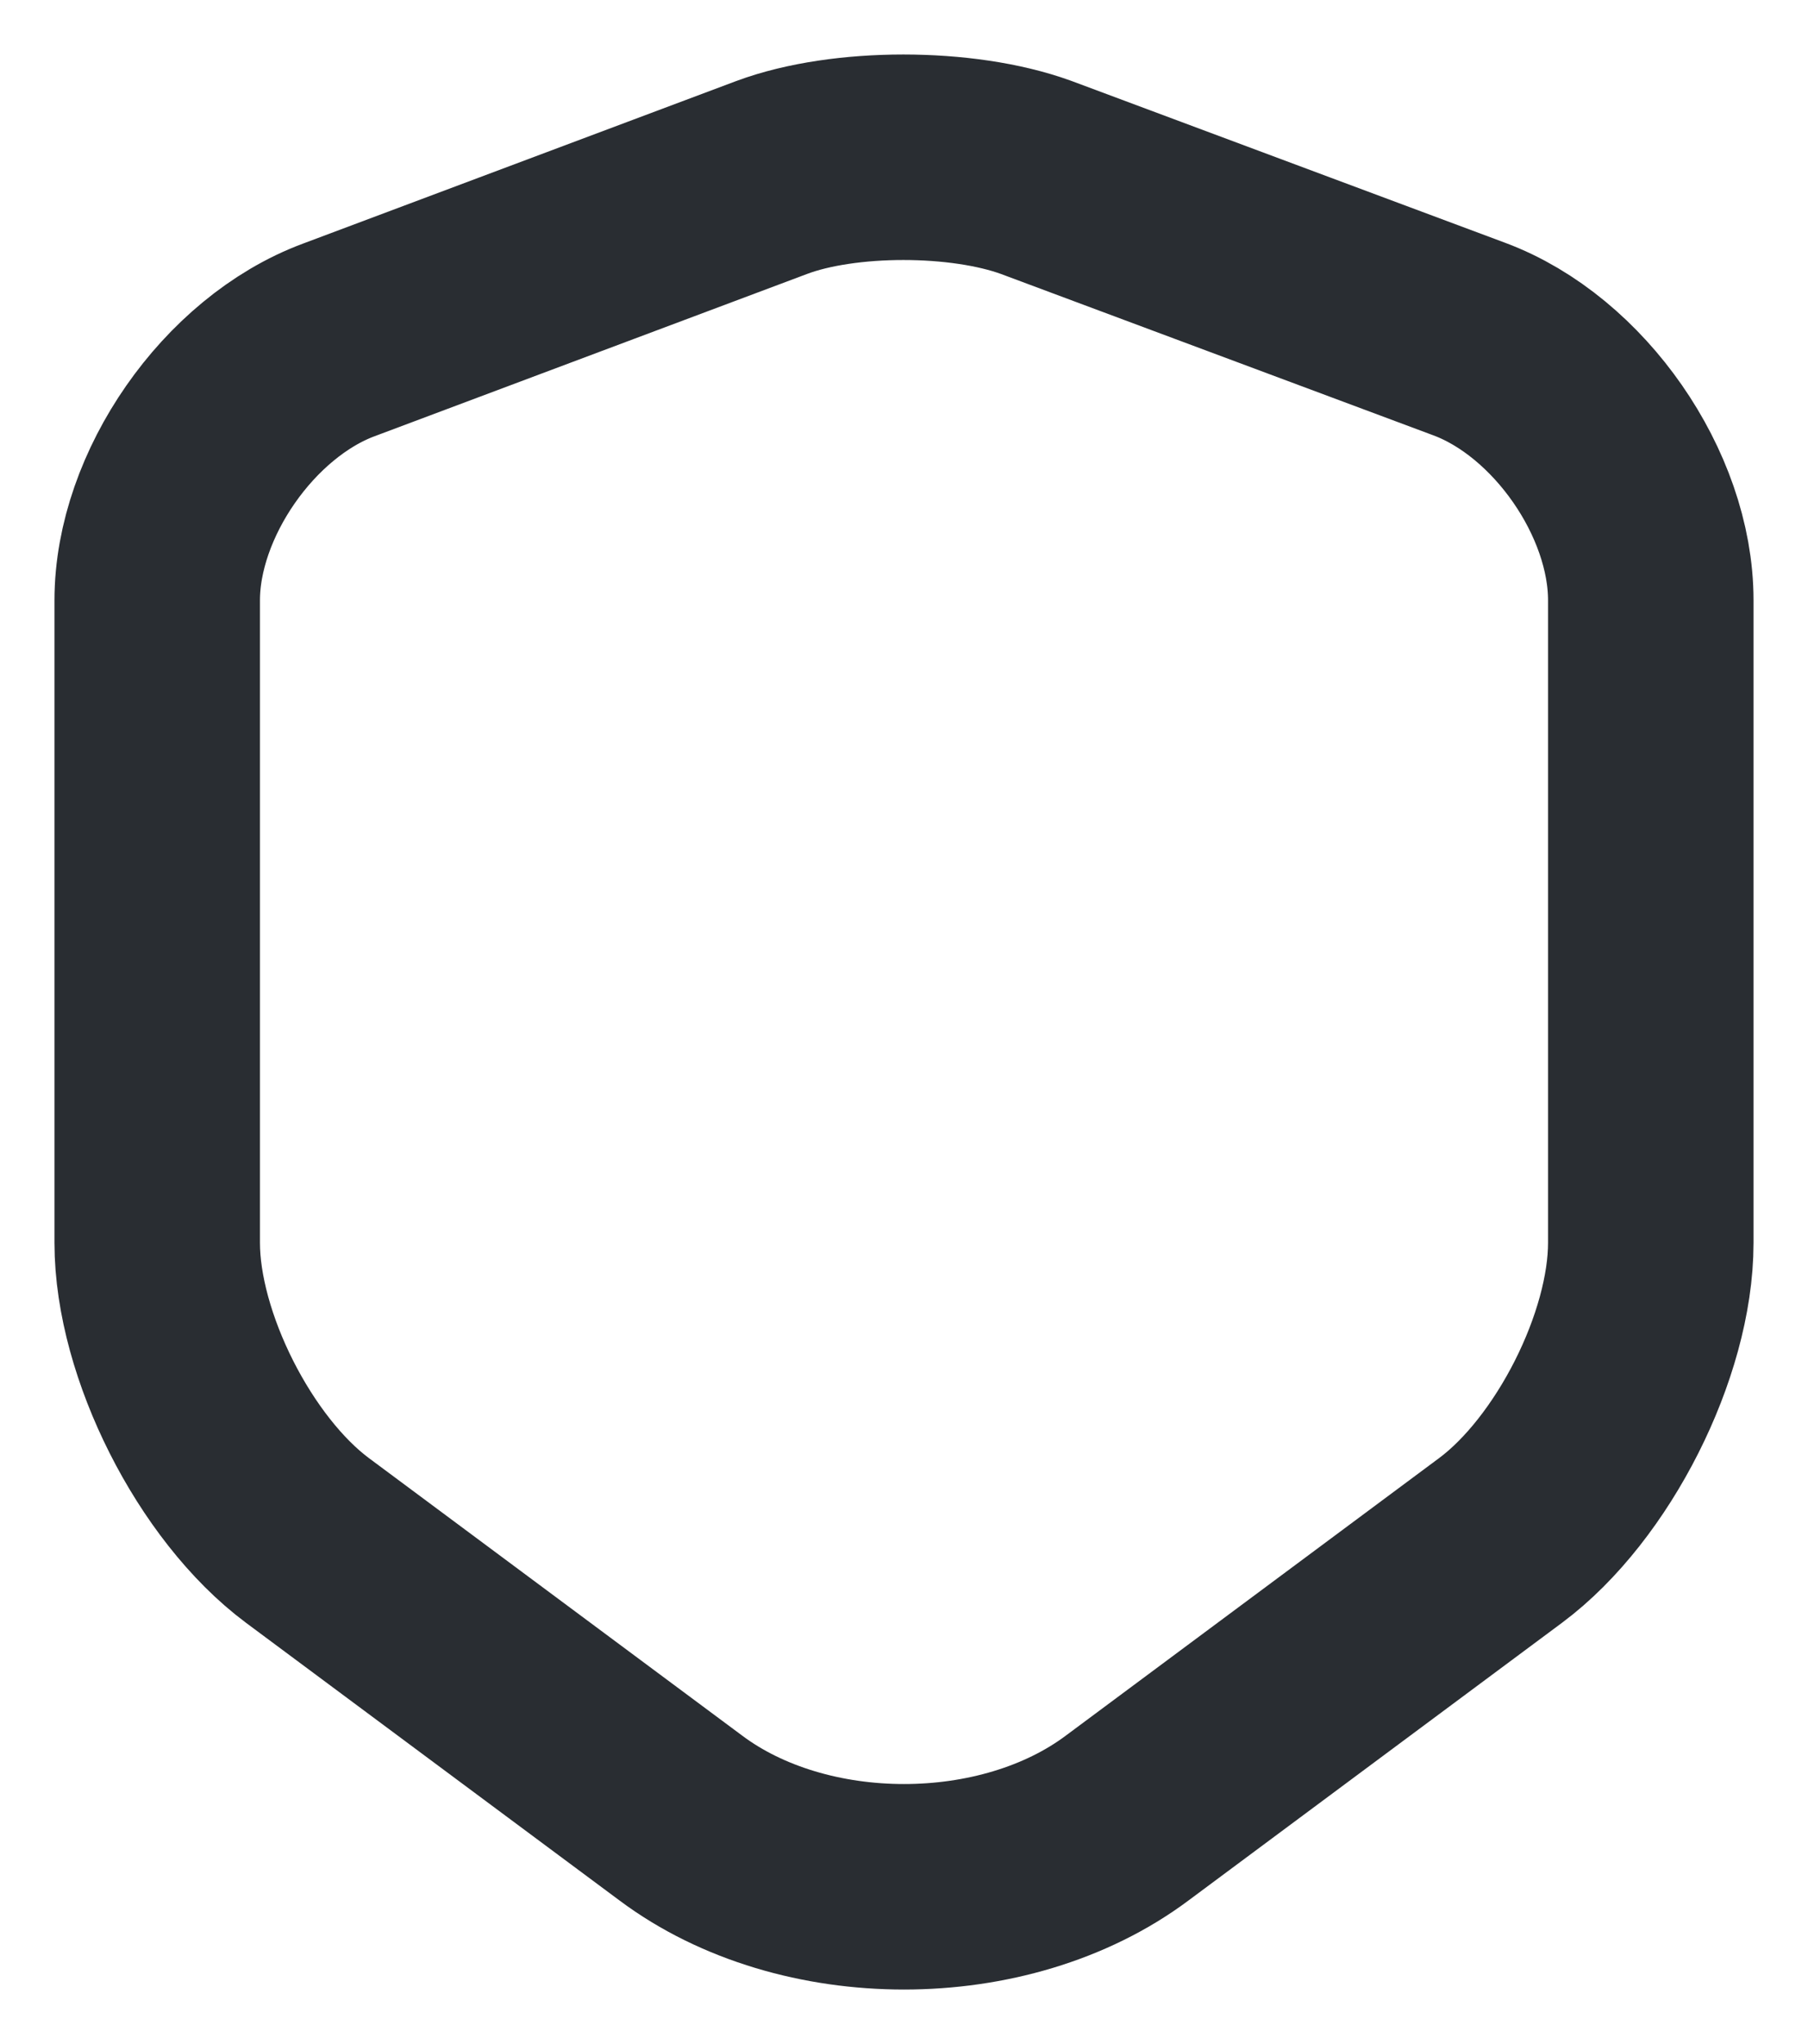 <svg width="23" height="26" viewBox="0 0 23 26" fill="none" xmlns="http://www.w3.org/2000/svg">
<path d="M9.821 2.256L4.309 4.324C3.038 4.797 2 6.293 2 7.635V15.809C2 17.108 2.862 18.813 3.911 19.594L8.661 23.125C10.219 24.291 12.781 24.291 14.339 23.125L19.089 19.594C20.138 18.813 21 17.108 21 15.809V7.635C21 6.282 19.962 4.786 18.691 4.313L13.179 2.256C12.24 1.915 10.738 1.915 9.821 2.256Z" stroke="#292D32" stroke-width="2.614" stroke-linecap="round" stroke-linejoin="round"/>
</svg>
